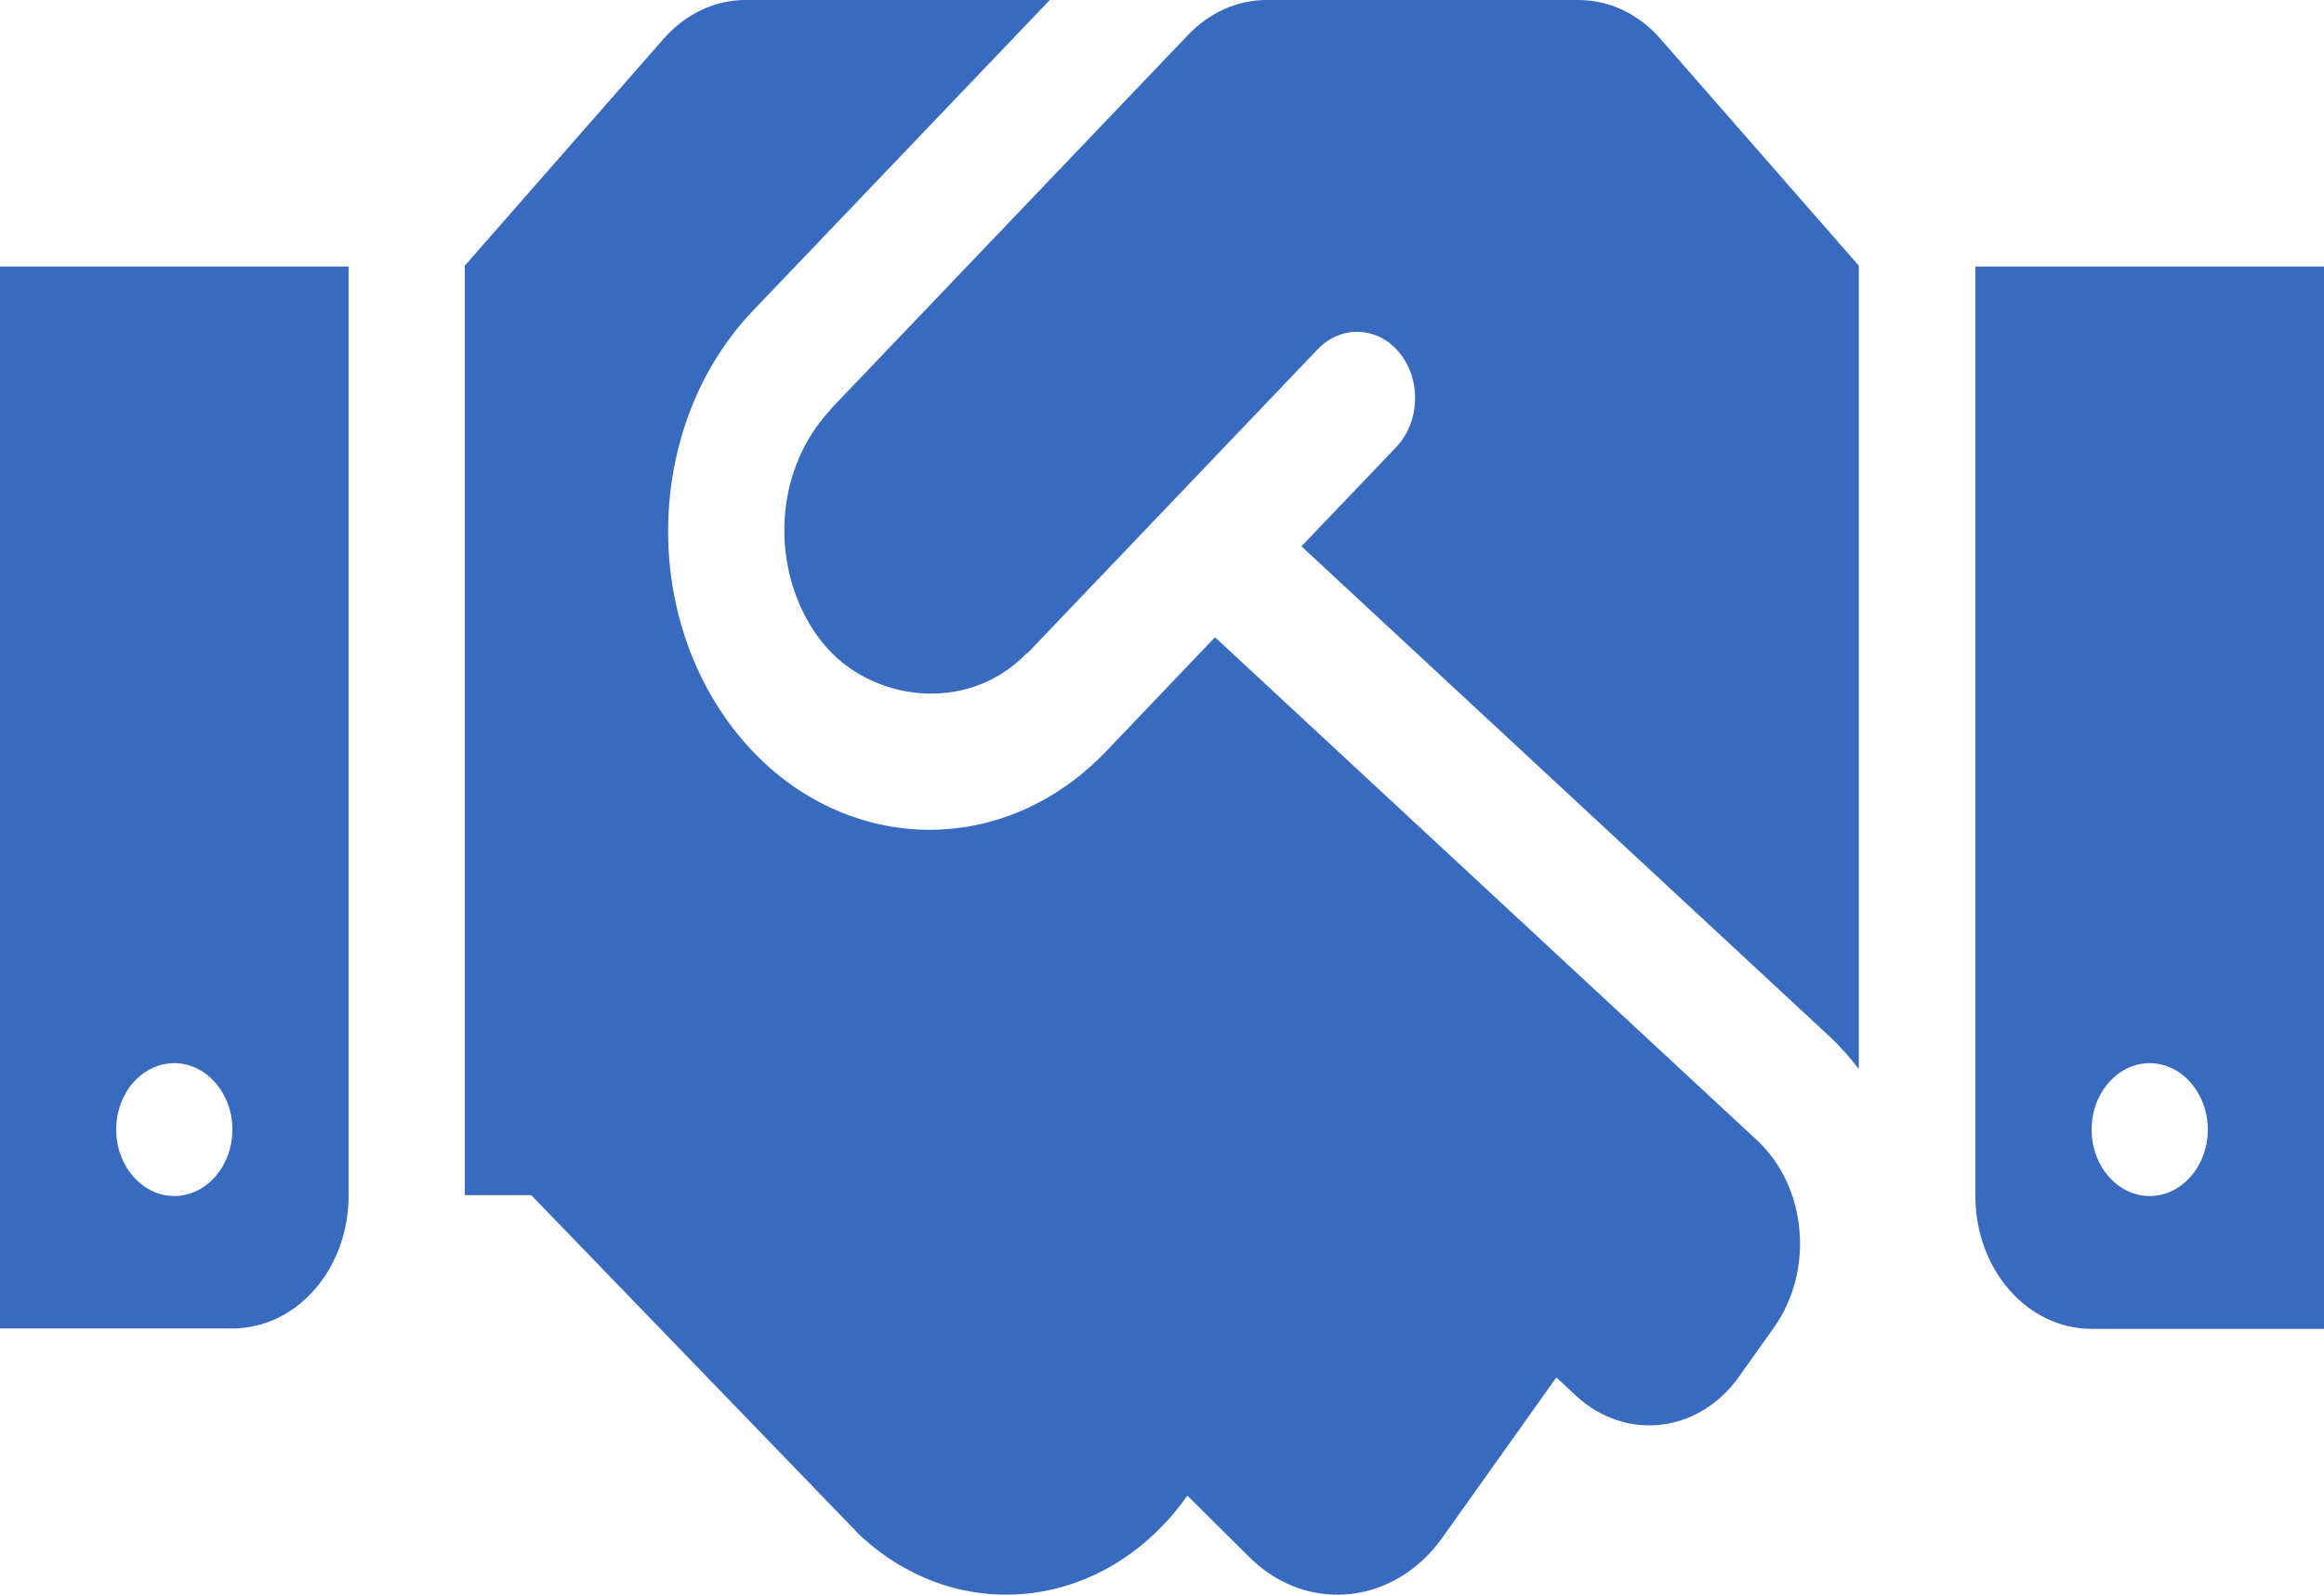 <svg width="51" height="35" viewBox="0 0 51 35" fill="none" xmlns="http://www.w3.org/2000/svg">
<path d="M34.64 0H27.795C27.157 0 26.544 0.273 26.074 0.765L18.241 8.966C18.233 8.975 18.224 8.993 18.217 9.002C16.894 10.423 16.918 12.692 18.049 14.104C19.061 15.371 21.189 15.708 22.52 14.35C22.528 14.341 22.544 14.341 22.552 14.332L28.919 7.663C29.437 7.125 30.249 7.161 30.72 7.754C31.198 8.346 31.158 9.266 30.64 9.813L28.56 11.99L40.163 22.76C40.394 22.979 40.601 23.215 40.792 23.462V5.831L36.441 0.856C35.971 0.31 35.318 0 34.64 0ZM43.35 5.849V26.25C43.35 27.862 44.489 29.165 45.9 29.165H51V5.849H43.35ZM47.175 26.25C46.474 26.25 45.9 25.594 45.9 24.792C45.9 23.99 46.474 23.334 47.175 23.334C47.876 23.334 48.45 23.99 48.45 24.792C48.45 25.594 47.876 26.25 47.175 26.25ZM0 29.156H5.1C6.51 29.156 7.65 27.853 7.65 26.241V5.849H0V29.156ZM3.825 23.334C4.526 23.334 5.1 23.99 5.1 24.792C5.1 25.594 4.526 26.25 3.825 26.25C3.124 26.25 2.55 25.594 2.55 24.792C2.55 23.981 3.124 23.334 3.825 23.334ZM38.561 25.029L26.663 13.986L24.273 16.491C21.906 18.961 18.28 18.724 16.169 16.09C14.025 13.412 14.192 9.266 16.519 6.824L23.038 0H16.36C15.682 0 15.037 0.31 14.559 0.856L10.2 5.831V26.231H11.658L18.87 33.694C21.053 35.725 24.265 35.343 26.042 32.846L26.058 32.828L27.484 34.24C28.751 35.425 30.624 35.197 31.652 33.748L34.154 30.231L34.584 30.632C35.676 31.643 37.286 31.461 38.17 30.204L38.927 29.138C39.82 27.881 39.653 26.049 38.561 25.029Z" fill="#386AC0"/>
</svg>
